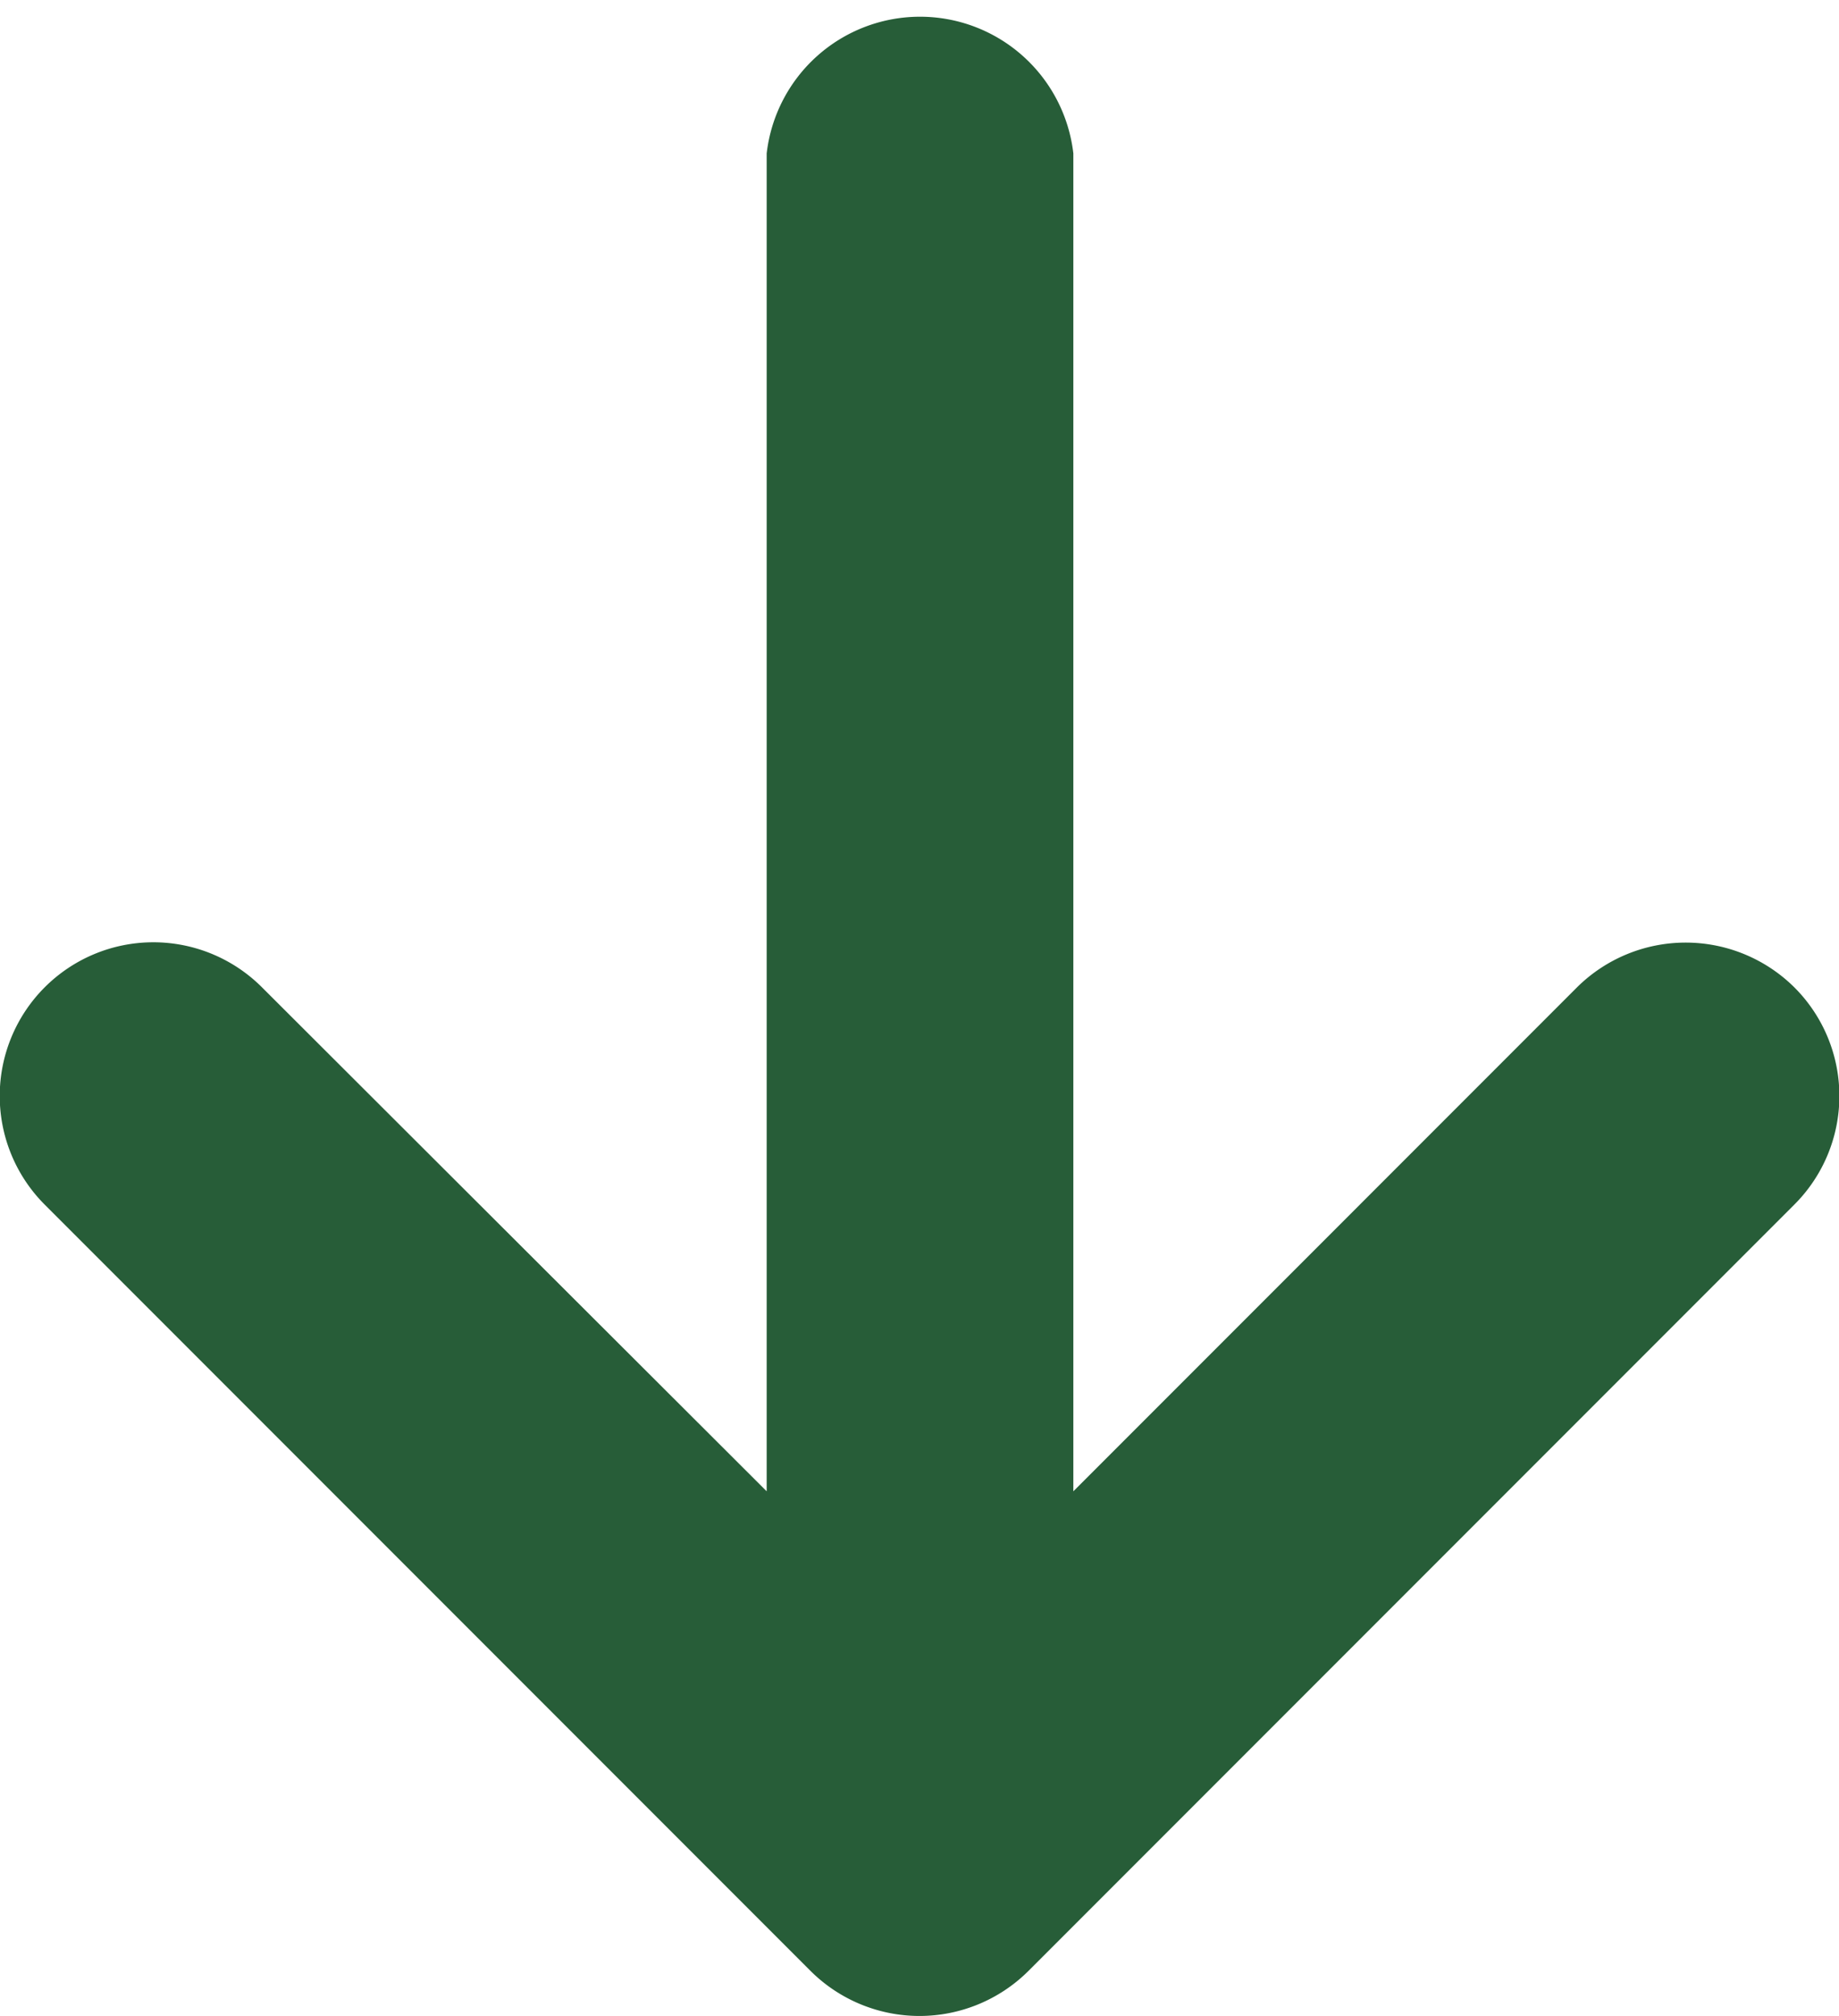 <svg xmlns="http://www.w3.org/2000/svg" viewBox="0 0 17.99 19.71"><defs><style>.cls-1{fill:#275d38;}</style></defs><title>form-down-arrow</title><g id="Layer_2" data-name="Layer 2"><g id="Layer_1-2" data-name="Layer 1"><path class="cls-1" d="M17.55,9.65a1.51,1.51,0,0,0-2.12,0L10.5,14.58V1.5a1.51,1.51,0,0,0-3,0V14.58L2.56,9.65A1.5,1.5,0,0,0,.44,11.78l7.49,7.49a1.51,1.51,0,0,0,2.13,0l7.49-7.49A1.5,1.5,0,0,0,17.55,9.65Z"/></g></g></svg>